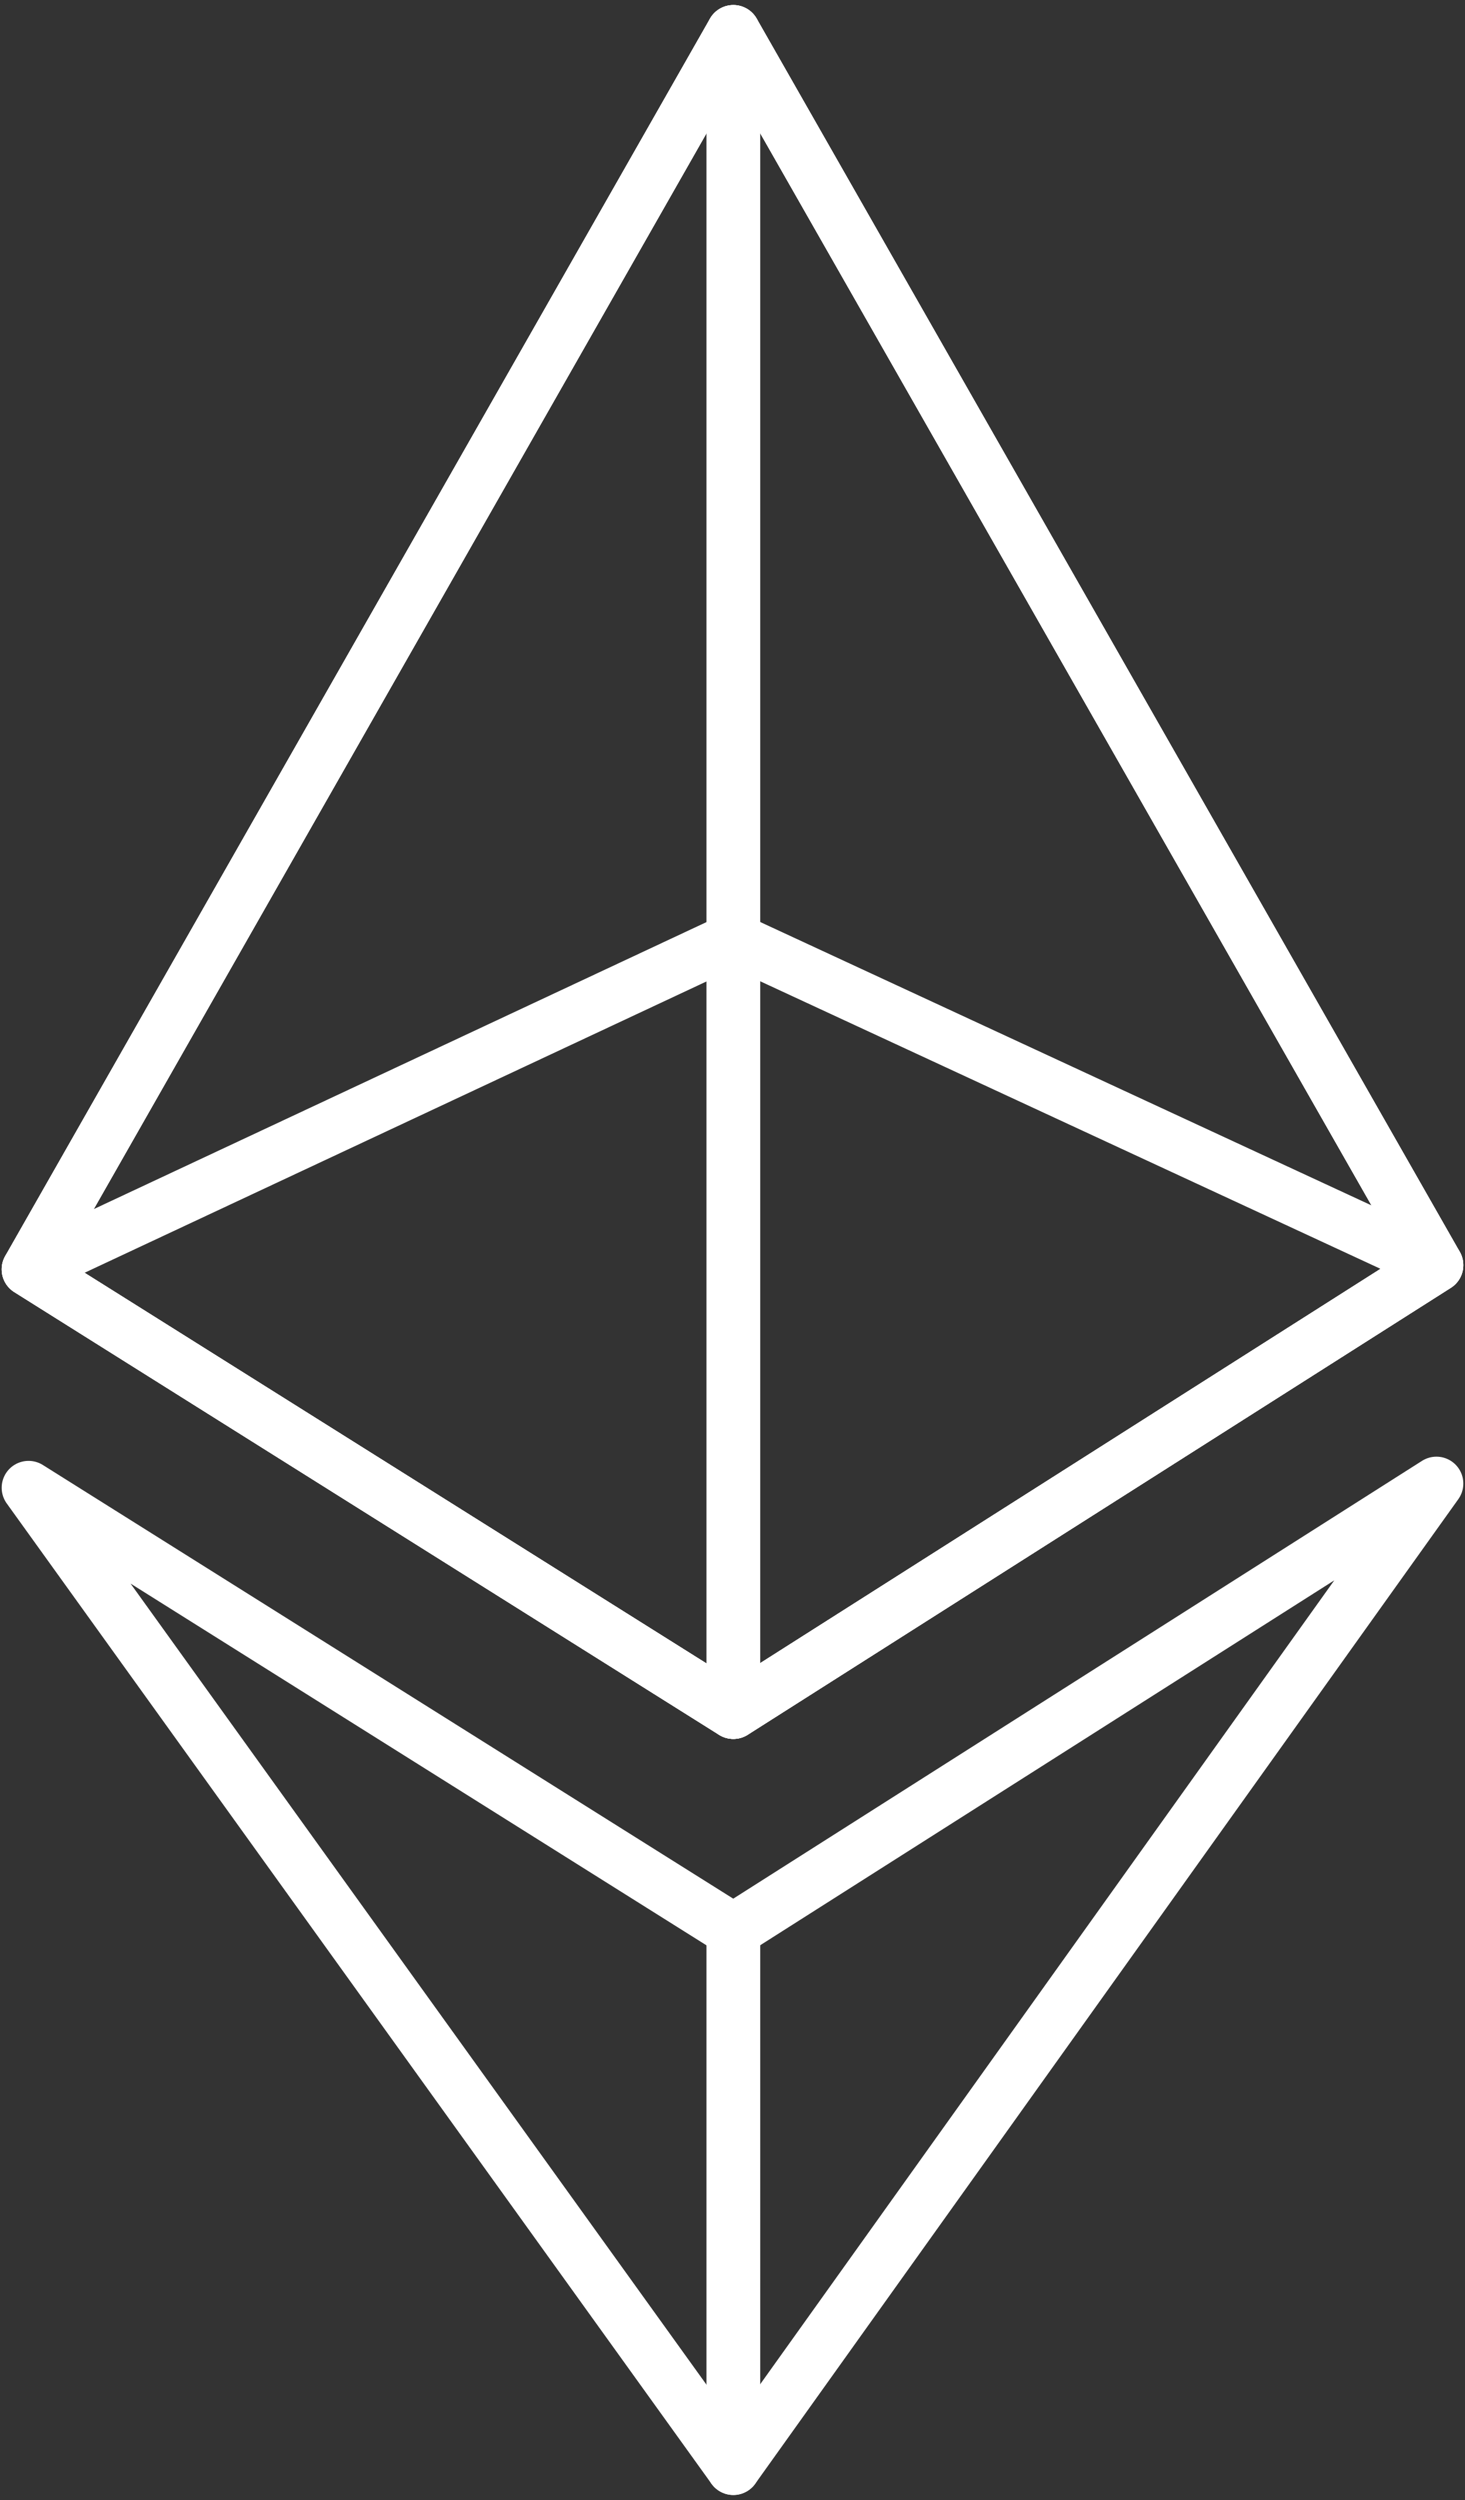 <svg width="218" height="372" viewBox="0 0 218 372" fill="none" xmlns="http://www.w3.org/2000/svg">
<rect x="0" y="0" width="218" height="372" fill="#333333" stroke="none"/>
<path d="M109.125 4.75L4.25 188.875L109.125 254.75L213.75 188.25L109.125 4.75Z" stroke="white" stroke-width="8" stroke-miterlimit="10" stroke-linecap="round" stroke-linejoin="round"/>
<path d="M109.125 367.25V287.25" stroke="white" stroke-width="8" stroke-miterlimit="10" stroke-linecap="round" stroke-linejoin="round"/>
<path d="M109.125 367.25L4.25 221.375L109.125 287.25L213.75 220.75L109.125 367.25Z" stroke="white" stroke-width="8" stroke-miterlimit="10" stroke-linecap="round" stroke-linejoin="round"/>
<path d="M109.125 139.75L4.25 188.875L109.125 254.75L213.75 188.25L109.125 139.75Z" stroke="white" stroke-width="8" stroke-miterlimit="10" stroke-linecap="round" stroke-linejoin="round"/>
<path d="M109.125 4.75V254.75" stroke="white" stroke-width="8" stroke-miterlimit="10" stroke-linecap="round" stroke-linejoin="round"/>
<path d="M109.125 4.75L4.25 188.875L109.125 254.75L213.75 188.25L109.125 4.75Z" stroke="white" stroke-width="8" stroke-miterlimit="10" stroke-linecap="round" stroke-linejoin="round"/>
</svg>
